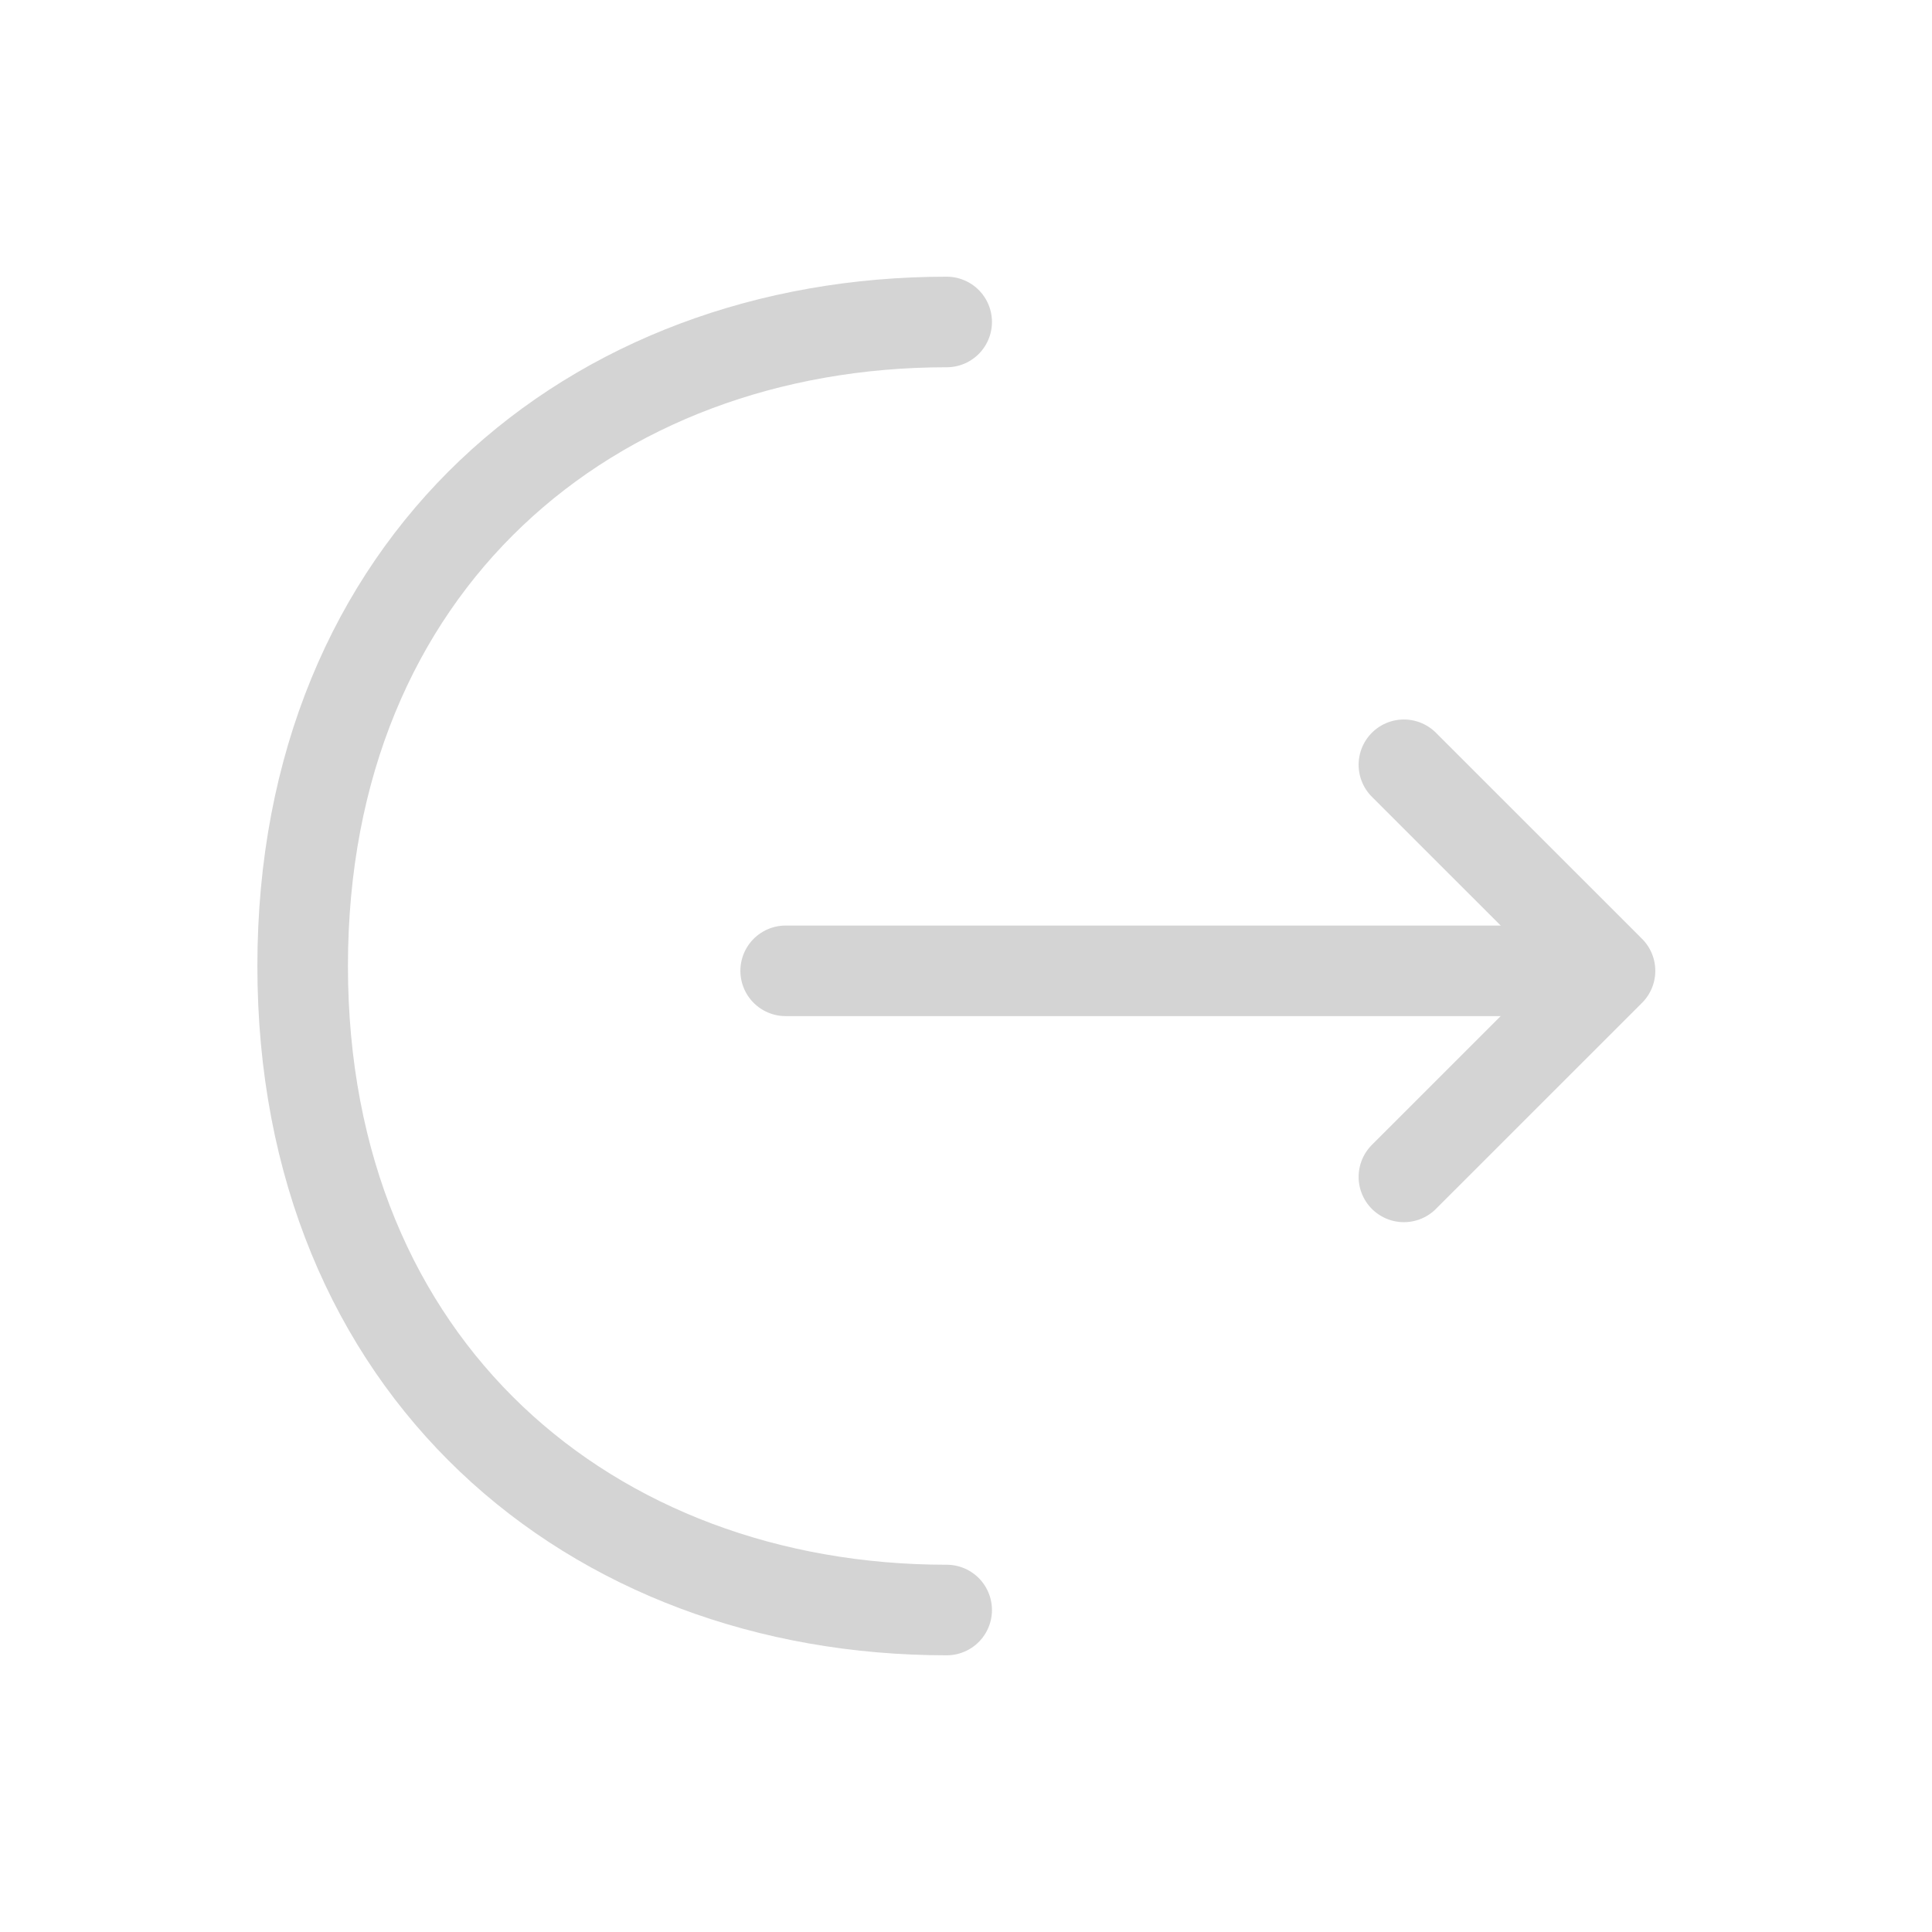 <svg width="32" height="32" viewBox="0 0 32 32" fill="none" xmlns="http://www.w3.org/2000/svg">
<path d="M23.253 19.493L26.667 16.08L23.253 12.667" stroke="#D4D4D4" stroke-width="1.5" stroke-miterlimit="10" stroke-linecap="round" stroke-linejoin="round"/>
<path d="M13.013 16.08H26.573" stroke="#D4D4D4" stroke-width="1.5" stroke-miterlimit="10" stroke-linecap="round" stroke-linejoin="round"/>
<path d="M15.68 26.667C9.787 26.667 5.013 22.667 5.013 16C5.013 9.333 9.787 5.333 15.68 5.333" stroke="#D4D4D4" stroke-width="1.5" stroke-miterlimit="10" stroke-linecap="round" stroke-linejoin="round"/>
</svg>
